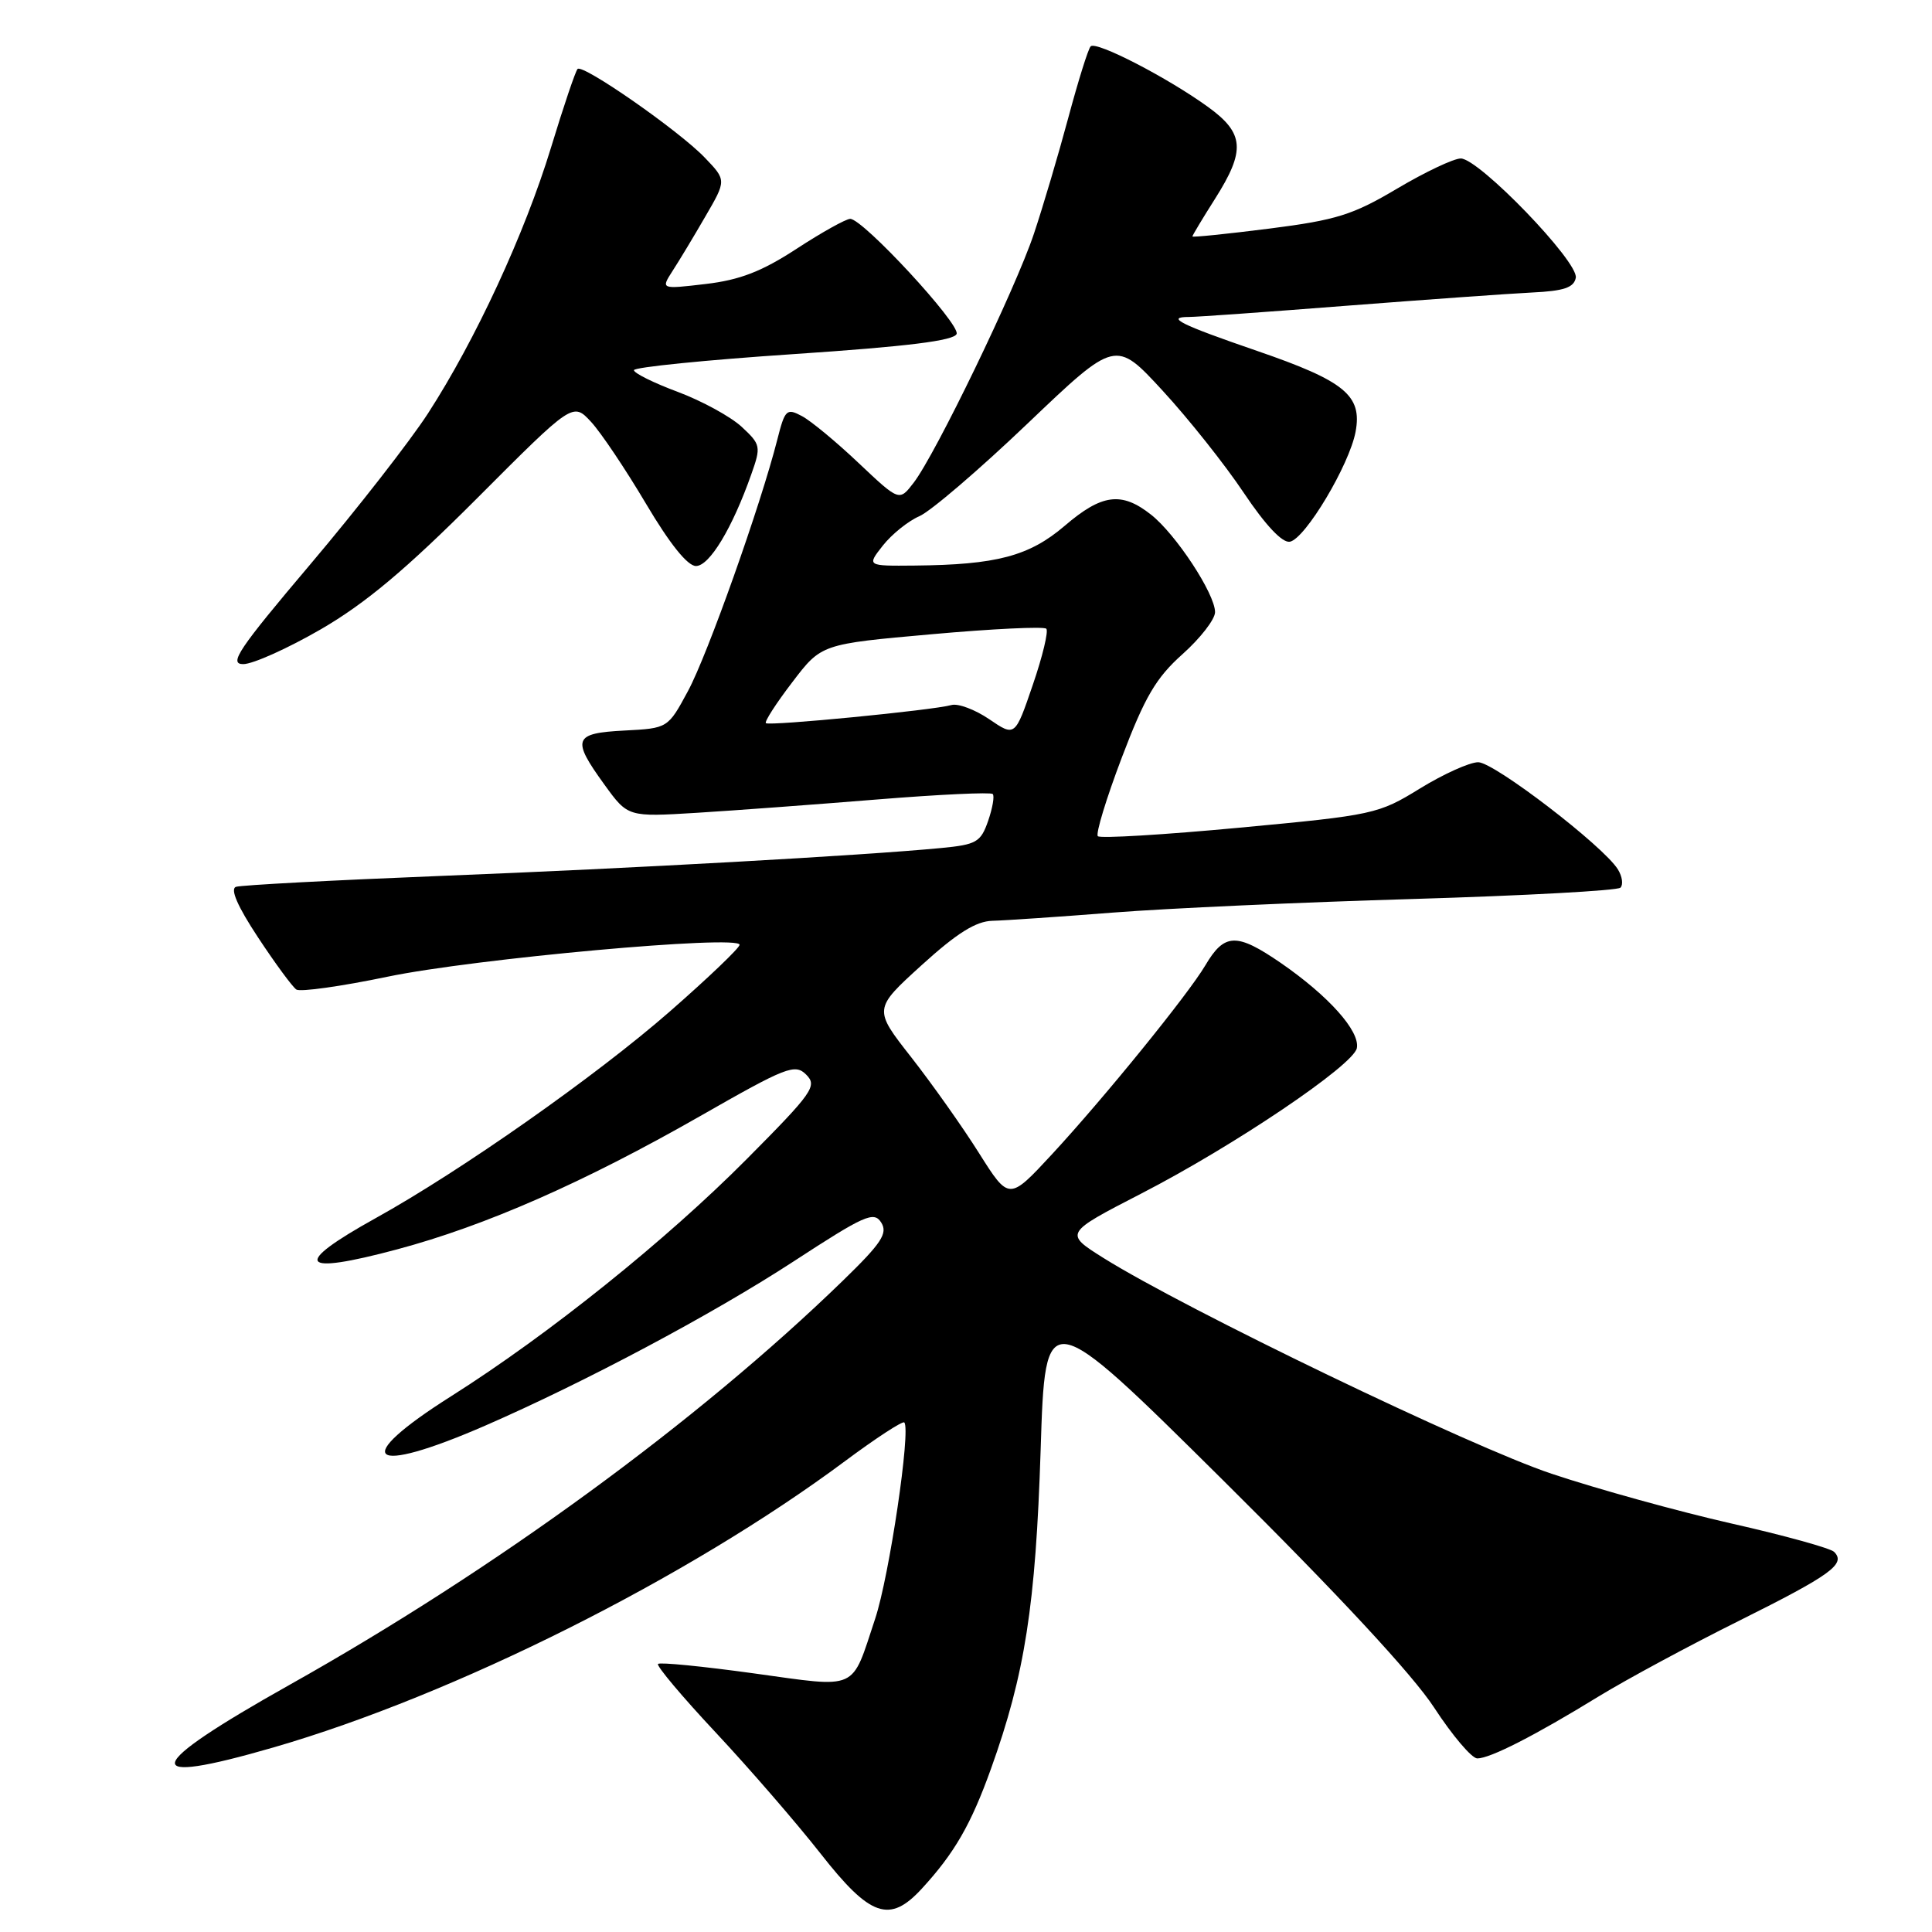 <?xml version="1.0" encoding="UTF-8" standalone="no"?>
<!DOCTYPE svg PUBLIC "-//W3C//DTD SVG 1.1//EN" "http://www.w3.org/Graphics/SVG/1.1/DTD/svg11.dtd" >
<svg xmlns="http://www.w3.org/2000/svg" xmlns:xlink="http://www.w3.org/1999/xlink" version="1.1" viewBox="0 0 256 256">
 <g >
 <path fill="currentColor"
d=" M 122.15 250.25 C 126.47 245.55 128.66 241.76 131.31 234.37 C 135.81 221.85 137.23 212.68 137.89 192.14 C 138.50 172.79 138.50 172.79 162.06 196.14 C 177.26 211.21 187.18 221.90 190.02 226.25 C 192.44 229.96 195.02 233.00 195.75 233.00 C 197.45 233.00 203.39 229.97 211.84 224.78 C 215.50 222.54 223.90 218.01 230.50 214.73 C 242.63 208.68 244.63 207.23 243.03 205.63 C 242.55 205.15 236.43 203.45 229.42 201.87 C 222.42 200.28 211.70 197.32 205.60 195.28 C 194.92 191.72 157.14 173.52 146.25 166.71 C 141.01 163.42 141.01 163.42 151.25 158.14 C 163.54 151.81 179.36 141.13 179.79 138.88 C 180.22 136.63 176.05 131.97 169.72 127.60 C 163.85 123.57 162.25 123.62 159.71 127.92 C 157.41 131.80 146.36 145.41 139.40 152.94 C 133.70 159.09 133.70 159.09 129.73 152.80 C 127.55 149.33 123.50 143.62 120.75 140.10 C 115.73 133.70 115.73 133.70 122.12 127.89 C 126.80 123.64 129.30 122.07 131.50 122.01 C 133.15 121.97 140.35 121.48 147.50 120.92 C 154.65 120.36 172.54 119.55 187.25 119.12 C 201.97 118.68 214.33 118.01 214.72 117.62 C 215.11 117.22 214.96 116.14 214.38 115.20 C 212.49 112.13 197.99 101.00 195.87 101.00 C 194.73 101.00 191.26 102.57 188.15 104.48 C 182.65 107.87 182.02 108.01 164.27 109.67 C 154.24 110.61 145.78 111.12 145.47 110.80 C 145.16 110.49 146.59 105.79 148.65 100.37 C 151.71 92.31 153.19 89.80 156.70 86.67 C 159.06 84.56 161.00 82.06 161.00 81.11 C 161.00 78.69 155.80 70.77 152.50 68.18 C 148.60 65.11 146.00 65.45 141.07 69.68 C 136.37 73.69 132.05 74.84 121.18 74.94 C 114.85 75.00 114.85 75.00 116.99 72.28 C 118.17 70.79 120.34 69.04 121.82 68.40 C 123.29 67.77 129.75 62.24 136.16 56.12 C 147.82 45.00 147.82 45.00 154.04 51.75 C 157.46 55.46 162.31 61.56 164.80 65.29 C 167.70 69.62 169.92 71.97 170.92 71.78 C 172.96 71.38 178.79 61.62 179.62 57.22 C 180.52 52.40 178.21 50.50 166.55 46.49 C 156.40 43.00 154.39 42.00 157.54 42.00 C 158.57 42.00 167.98 41.33 178.46 40.51 C 188.93 39.70 199.97 38.91 202.99 38.76 C 207.22 38.56 208.55 38.11 208.80 36.81 C 209.20 34.71 195.97 21.00 193.56 21.00 C 192.62 21.00 188.82 22.80 185.13 24.99 C 179.27 28.47 177.09 29.16 168.20 30.29 C 162.59 31.00 158.00 31.47 158.00 31.33 C 158.00 31.19 159.35 28.94 161.00 26.34 C 165.06 19.93 164.89 17.66 160.07 14.17 C 154.73 10.30 145.26 5.41 144.52 6.14 C 144.19 6.47 142.86 10.74 141.55 15.62 C 140.24 20.50 138.19 27.42 136.99 31.00 C 134.54 38.32 123.97 60.19 121.06 63.97 C 119.16 66.44 119.16 66.44 113.80 61.38 C 110.86 58.59 107.47 55.78 106.27 55.14 C 104.23 54.05 104.01 54.26 103.00 58.24 C 100.78 66.98 93.75 86.77 91.17 91.55 C 88.50 96.50 88.50 96.50 82.75 96.80 C 75.98 97.15 75.70 97.91 80.10 103.98 C 83.20 108.26 83.20 108.26 92.35 107.70 C 97.38 107.39 108.15 106.59 116.28 105.93 C 124.42 105.27 131.28 104.95 131.54 105.21 C 131.80 105.46 131.52 107.07 130.93 108.78 C 129.95 111.60 129.38 111.92 124.67 112.37 C 114.24 113.37 83.83 115.06 58.50 116.06 C 44.20 116.63 31.95 117.28 31.27 117.51 C 30.47 117.78 31.47 120.09 34.19 124.21 C 36.47 127.67 38.76 130.78 39.27 131.12 C 39.78 131.46 45.21 130.70 51.35 129.42 C 62.83 127.03 98.00 123.84 98.00 125.19 C 98.00 125.60 93.84 129.58 88.75 134.03 C 79.01 142.55 61.09 155.14 49.76 161.42 C 38.61 167.61 39.60 169.03 52.61 165.55 C 64.33 162.42 77.39 156.67 92.72 147.92 C 104.23 141.34 105.34 140.91 106.83 142.40 C 108.32 143.89 107.70 144.77 98.97 153.56 C 88.30 164.31 72.72 176.82 59.79 185.00 C 46.32 193.52 48.78 195.65 64.30 188.90 C 77.45 183.17 94.37 174.17 105.10 167.18 C 114.58 161.00 115.80 160.45 116.77 162.00 C 117.66 163.43 116.81 164.72 111.67 169.71 C 92.49 188.33 65.63 207.95 38.37 223.25 C 18.82 234.23 18.17 236.78 36.25 231.54 C 60.20 224.60 91.18 209.08 111.95 193.62 C 116.05 190.57 119.59 188.26 119.82 188.48 C 120.72 189.39 117.84 208.86 115.96 214.50 C 112.75 224.17 113.89 223.66 99.88 221.73 C 93.14 220.80 87.43 220.23 87.19 220.48 C 86.95 220.72 90.39 224.82 94.85 229.58 C 99.31 234.35 105.55 241.56 108.73 245.61 C 115.32 254.02 117.88 254.90 122.15 250.25 Z  M 42.52 83.38 C 48.43 79.95 53.80 75.45 63.21 66.03 C 75.91 53.30 75.91 53.30 78.32 55.90 C 79.64 57.33 82.91 62.21 85.60 66.75 C 88.74 72.05 91.10 75.00 92.22 75.00 C 94.01 75.00 97.04 69.98 99.55 62.85 C 100.86 59.16 100.80 58.90 98.27 56.55 C 96.82 55.21 93.02 53.13 89.82 51.93 C 86.62 50.74 84.00 49.44 84.00 49.05 C 84.00 48.66 93.53 47.70 105.17 46.92 C 120.25 45.91 126.46 45.14 126.76 44.24 C 127.20 42.89 114.35 29.00 112.66 29.00 C 112.10 29.00 108.90 30.78 105.56 32.96 C 100.95 35.97 98.03 37.10 93.51 37.63 C 87.56 38.33 87.56 38.33 89.11 35.91 C 89.97 34.59 91.93 31.34 93.46 28.69 C 96.26 23.88 96.26 23.88 93.38 20.88 C 89.97 17.32 77.22 8.44 76.53 9.14 C 76.26 9.41 74.67 14.10 73.01 19.56 C 69.53 30.96 63.01 45.05 56.71 54.78 C 54.31 58.48 47.31 67.46 41.14 74.75 C 31.60 86.02 30.27 88.00 32.23 88.00 C 33.50 88.00 38.13 85.92 42.52 83.38 Z  M 131.08 95.30 C 129.20 94.02 126.95 93.18 126.08 93.42 C 123.67 94.11 101.90 96.23 101.48 95.82 C 101.28 95.62 102.85 93.18 104.98 90.40 C 108.83 85.34 108.83 85.34 123.45 84.04 C 131.49 83.32 138.33 82.99 138.64 83.31 C 138.95 83.62 138.15 86.97 136.85 90.75 C 134.50 97.63 134.50 97.63 131.08 95.30 Z "/>
</g>
</svg>